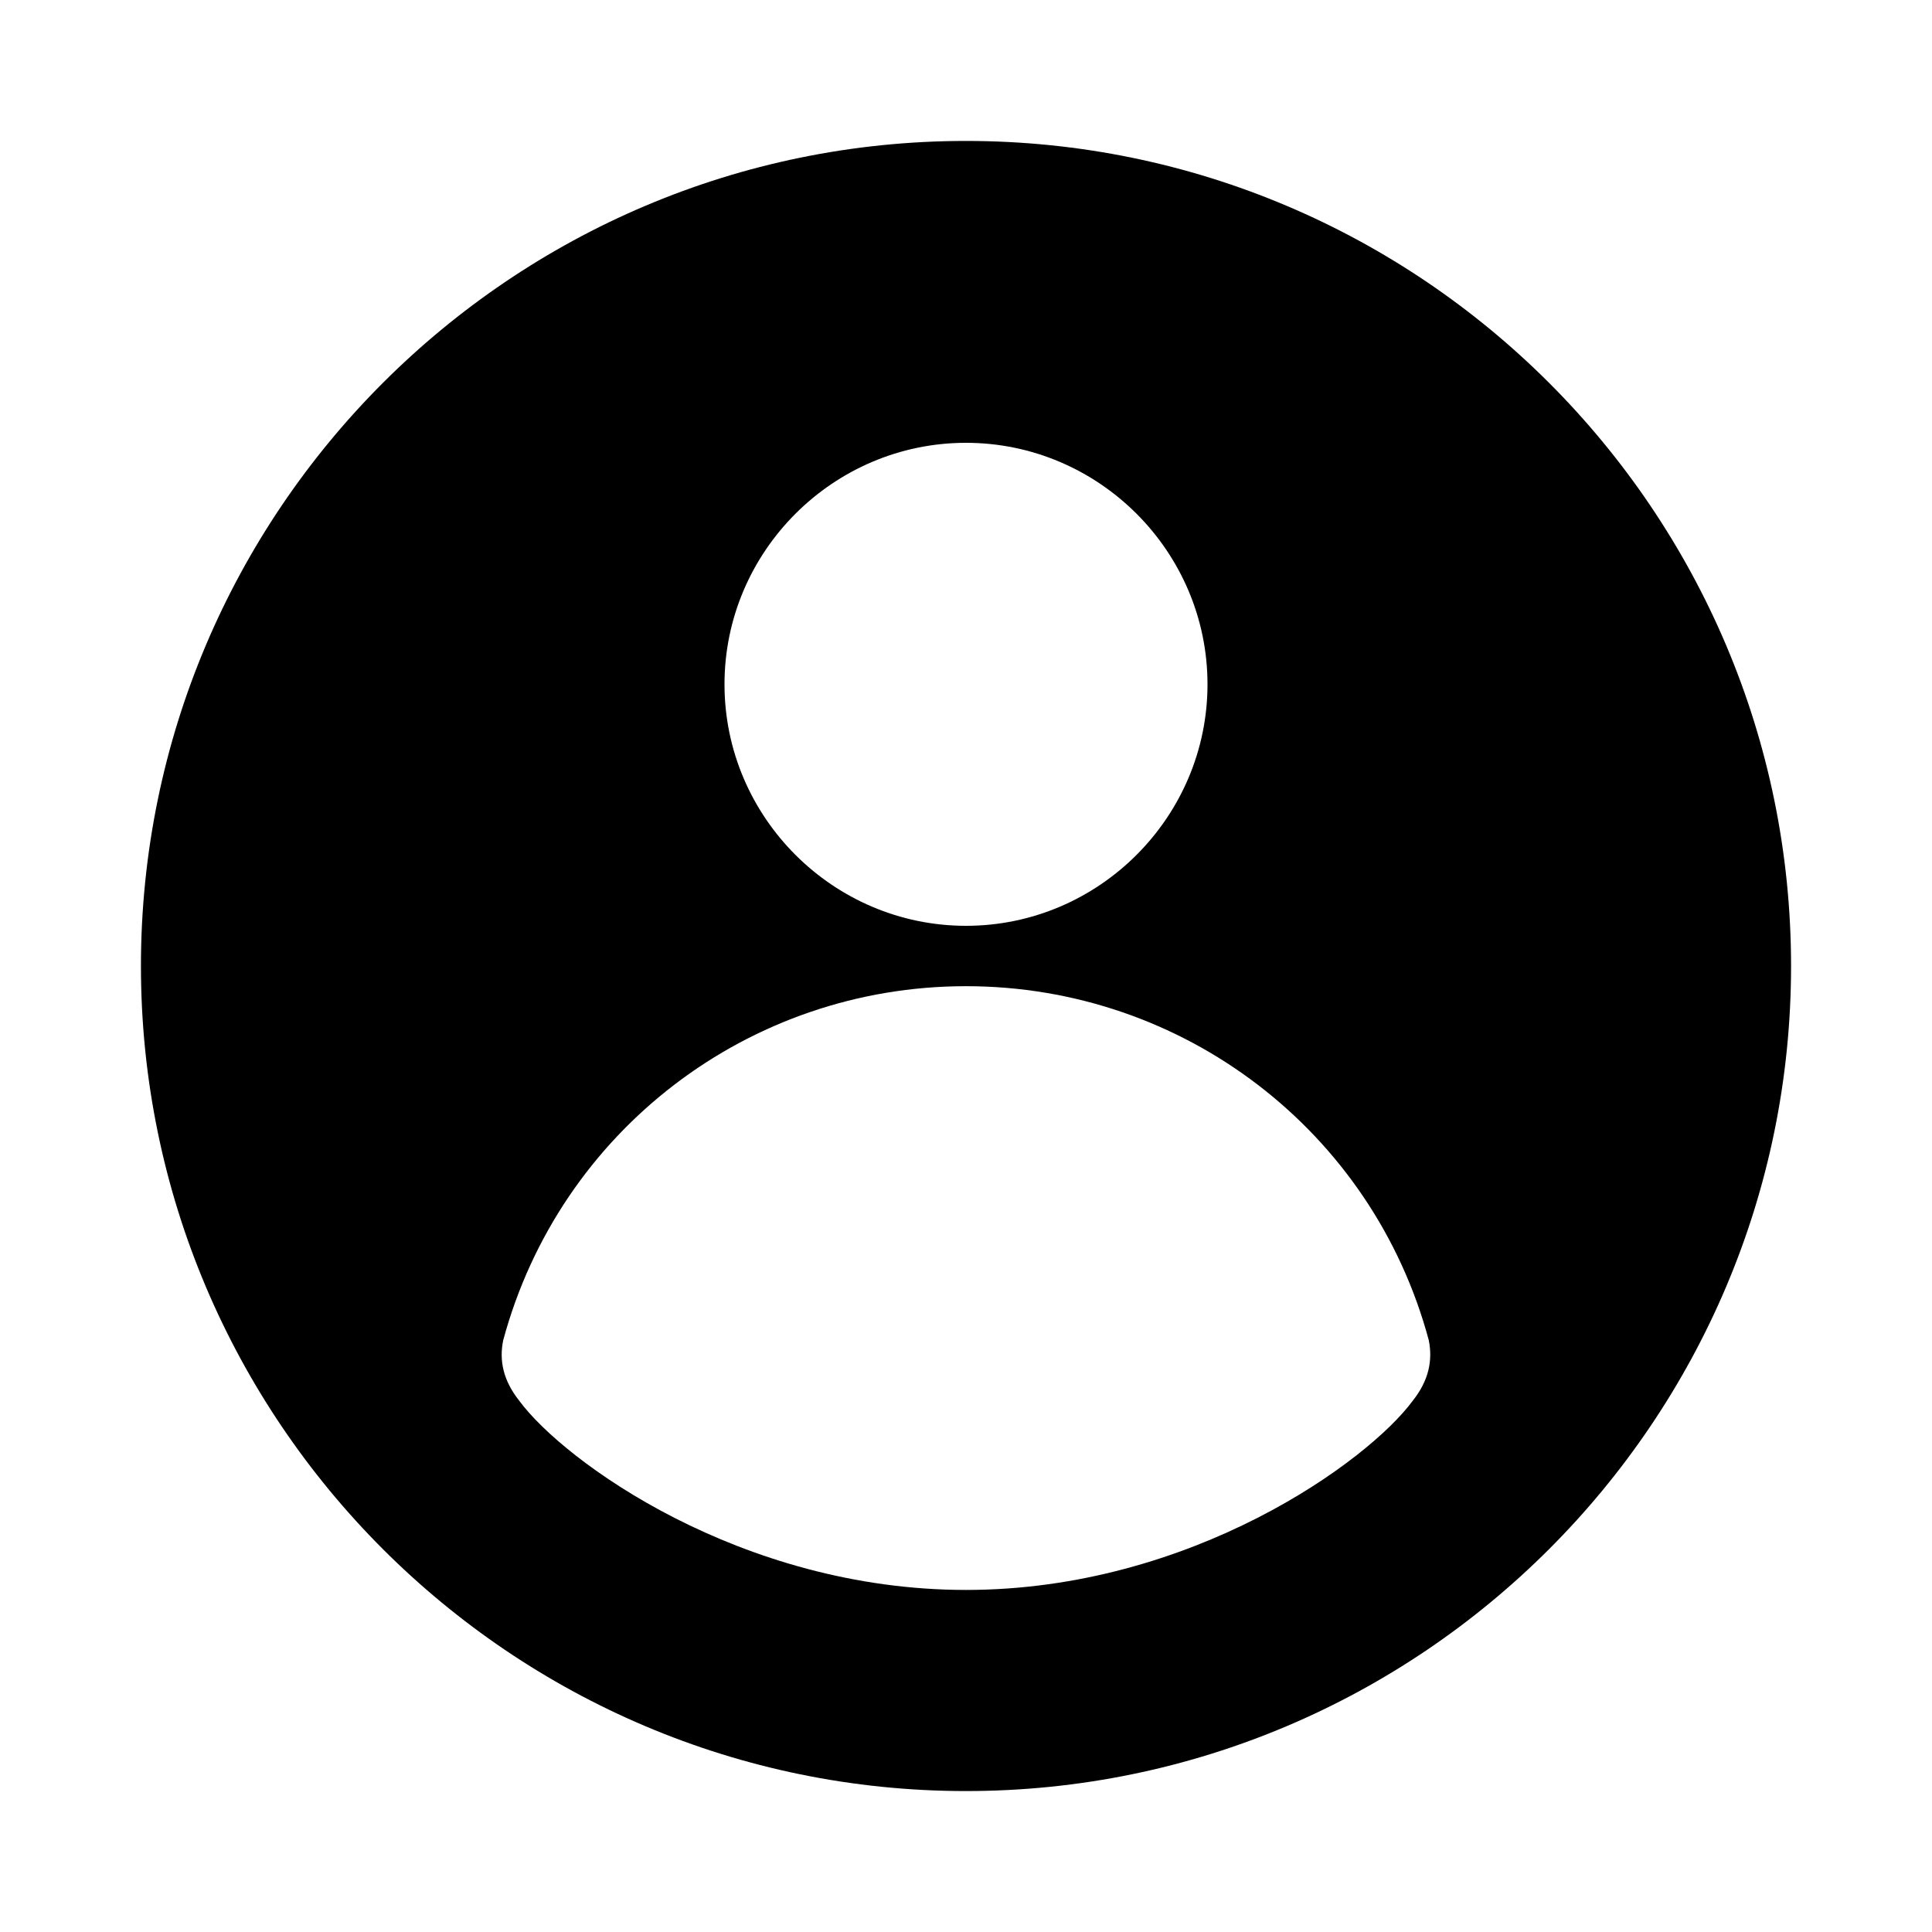<svg xmlns="http://www.w3.org/2000/svg" viewBox="0 0 1024 1024" version="1.1"><path d="M512 74.7C270.9 74.7 74.7 270.9 74.7 512S270.9 949.3 512 949.3 949.3 753.1 949.3 512 753.1 74.7 512 74.7z m0 160c70.4 0 128 57.6 128 128s-57.6 128-128 128-128-57.6-128-128 57.6-128 128-128z m236.8 507.7c-23.5 32-117.3 100.3-236.8 100.3s-213.3-68.3-236.8-100.3c-8.5-10.7-10.7-21.3-8.5-32 29.9-110.9 130.1-187.7 245.3-187.7s215.5 76.8 245.3 187.7c2.1 10.7 0 21.3-8.5 32z" p-id="2362"></path></svg>